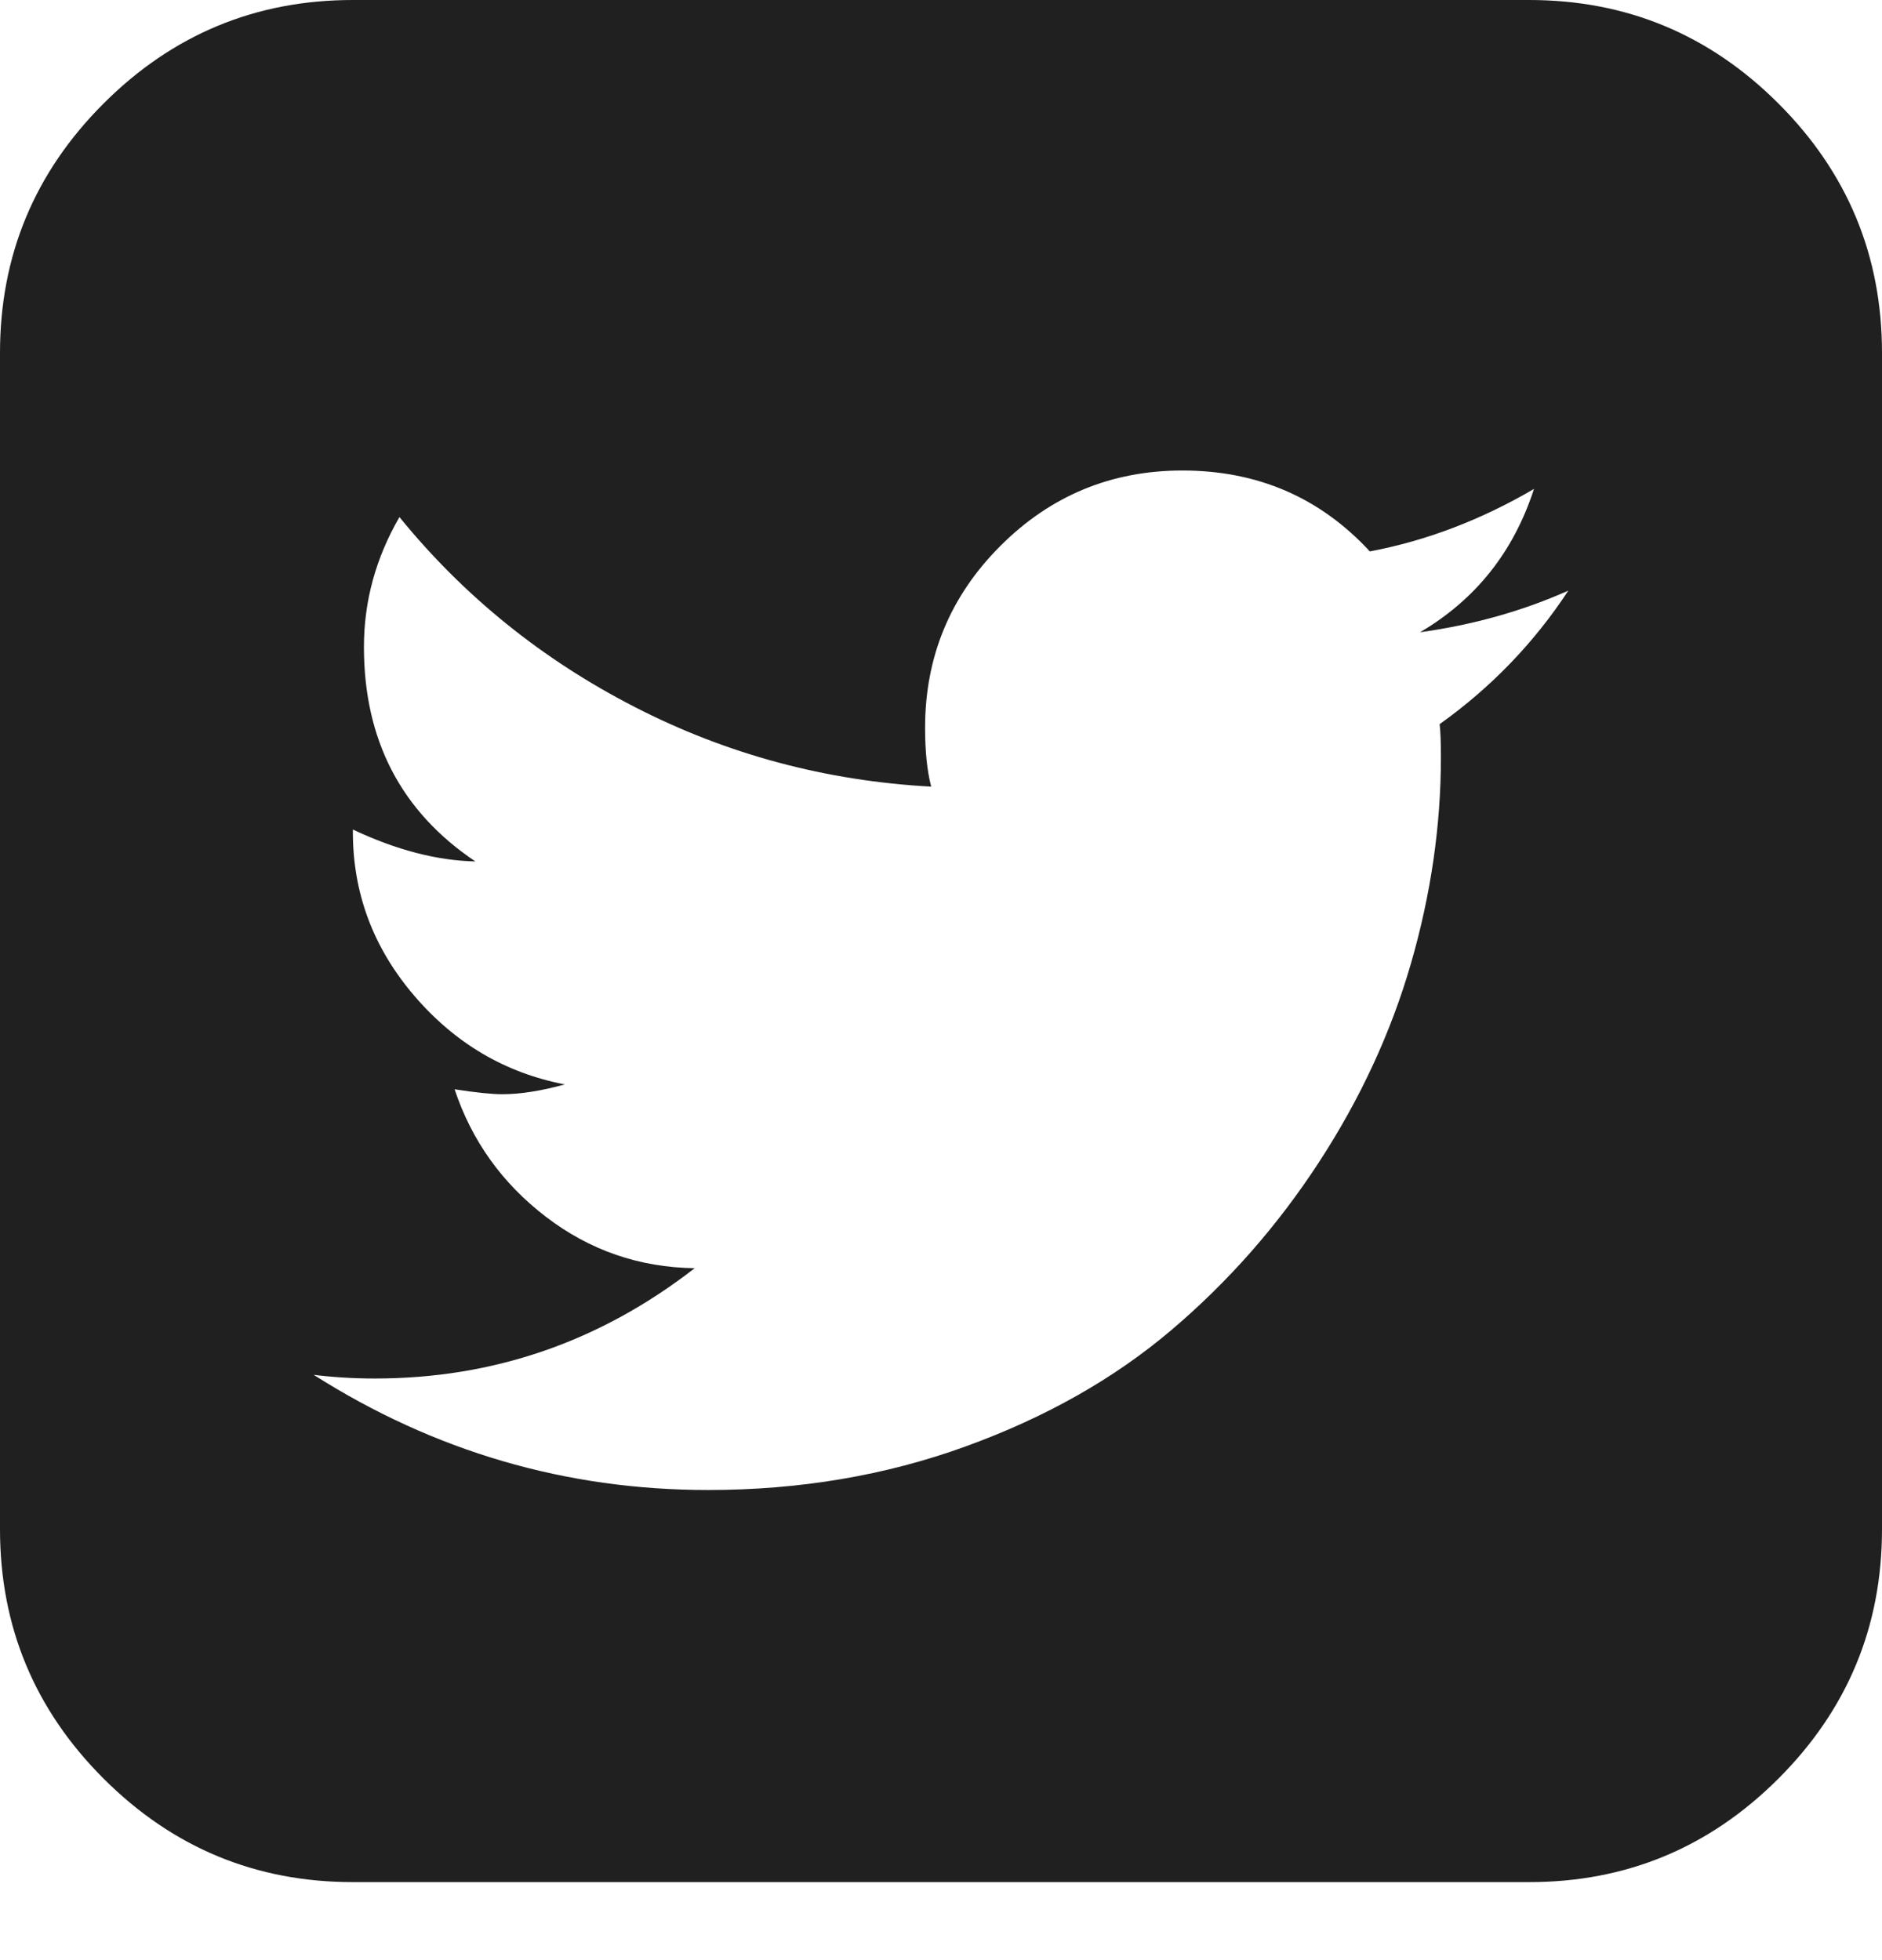 <svg width="24" height="25" viewBox="0 0 24 25" fill="none" xmlns="http://www.w3.org/2000/svg">
<path d="M20 7.533C19.417 7.793 18.787 7.97 18.109 8.064C18.818 7.647 19.302 7.038 19.562 6.236C18.885 6.632 18.188 6.897 17.469 7.033C16.833 6.345 16.037 6.001 15.078 6.001C14.172 6.001 13.398 6.322 12.758 6.962C12.117 7.603 11.797 8.377 11.797 9.283C11.797 9.585 11.823 9.835 11.875 10.033C10.531 9.96 9.271 9.622 8.094 9.017C6.917 8.413 5.917 7.606 5.094 6.595C4.792 7.116 4.641 7.668 4.641 8.252C4.641 9.439 5.115 10.351 6.062 10.987C5.573 10.976 5.052 10.841 4.5 10.58V10.612C4.5 11.393 4.76 12.088 5.281 12.698C5.802 13.307 6.443 13.685 7.203 13.831C6.901 13.914 6.635 13.956 6.406 13.956C6.271 13.956 6.068 13.935 5.797 13.893C6.016 14.55 6.404 15.092 6.961 15.519C7.518 15.946 8.151 16.165 8.859 16.175C7.651 17.113 6.292 17.582 4.781 17.582C4.51 17.582 4.25 17.566 4 17.535C5.542 18.514 7.219 19.004 9.031 19.004C10.198 19.004 11.292 18.819 12.312 18.449C13.333 18.079 14.208 17.584 14.938 16.964C15.667 16.345 16.294 15.631 16.82 14.823C17.346 14.016 17.737 13.172 17.992 12.292C18.247 11.411 18.375 10.533 18.375 9.658C18.375 9.471 18.37 9.33 18.359 9.236C19.016 8.767 19.562 8.2 20 7.533ZM24 4.501V19.504C24 20.744 23.56 21.804 22.68 22.684C21.799 23.565 20.74 24.005 19.5 24.005H4.5C3.26 24.005 2.201 23.565 1.32 22.684C0.44 21.804 0 20.744 0 19.504V4.501C0 3.261 0.44 2.201 1.32 1.321C2.201 0.44 3.26 0 4.5 0H19.5C20.74 0 21.799 0.44 22.68 1.321C23.56 2.201 24 3.261 24 4.501Z" fill="#202020"/>
</svg>
